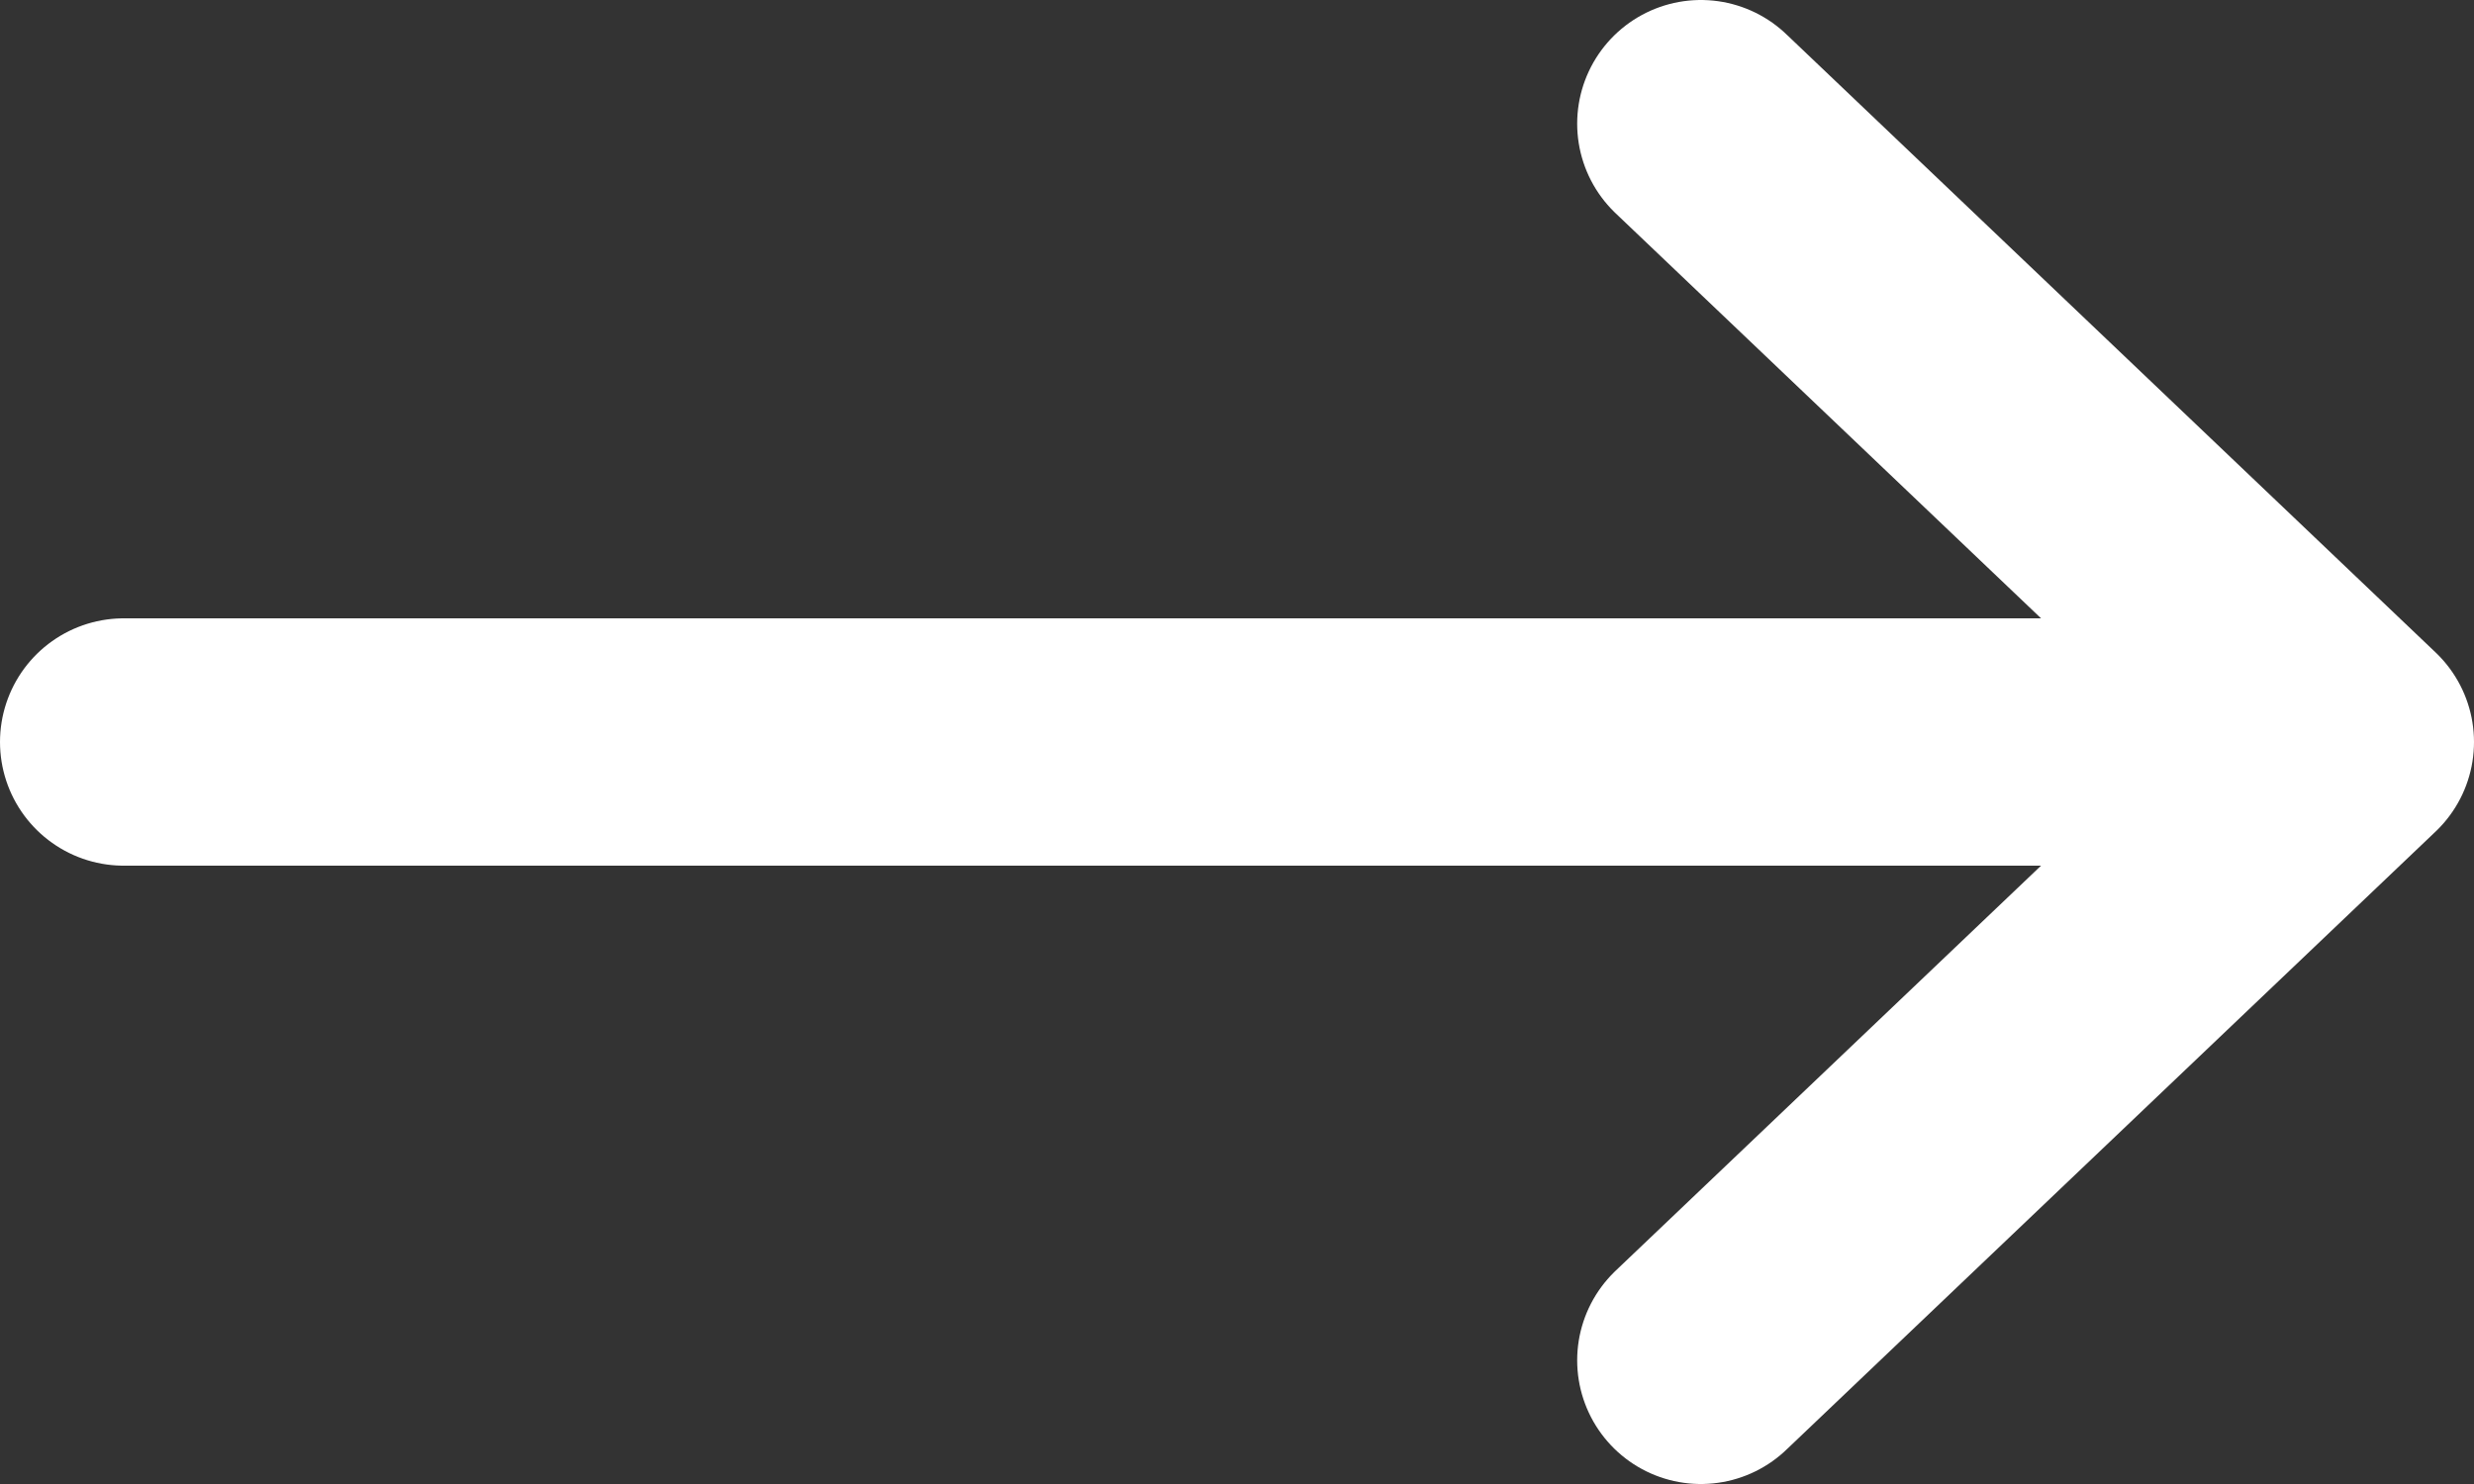 <svg width="20" height="12" viewBox="0 0 20 12" fill="none" xmlns="http://www.w3.org/2000/svg">
<rect x="0" y="0" width="20" height="12" fill="#333333" stroke="none"/>
<path d="M1 6H19M19 6L13.75 1M19 6L13.75 11" stroke="white" stroke-width="2" stroke-linecap="round" stroke-linejoin="round"/>
</svg>
